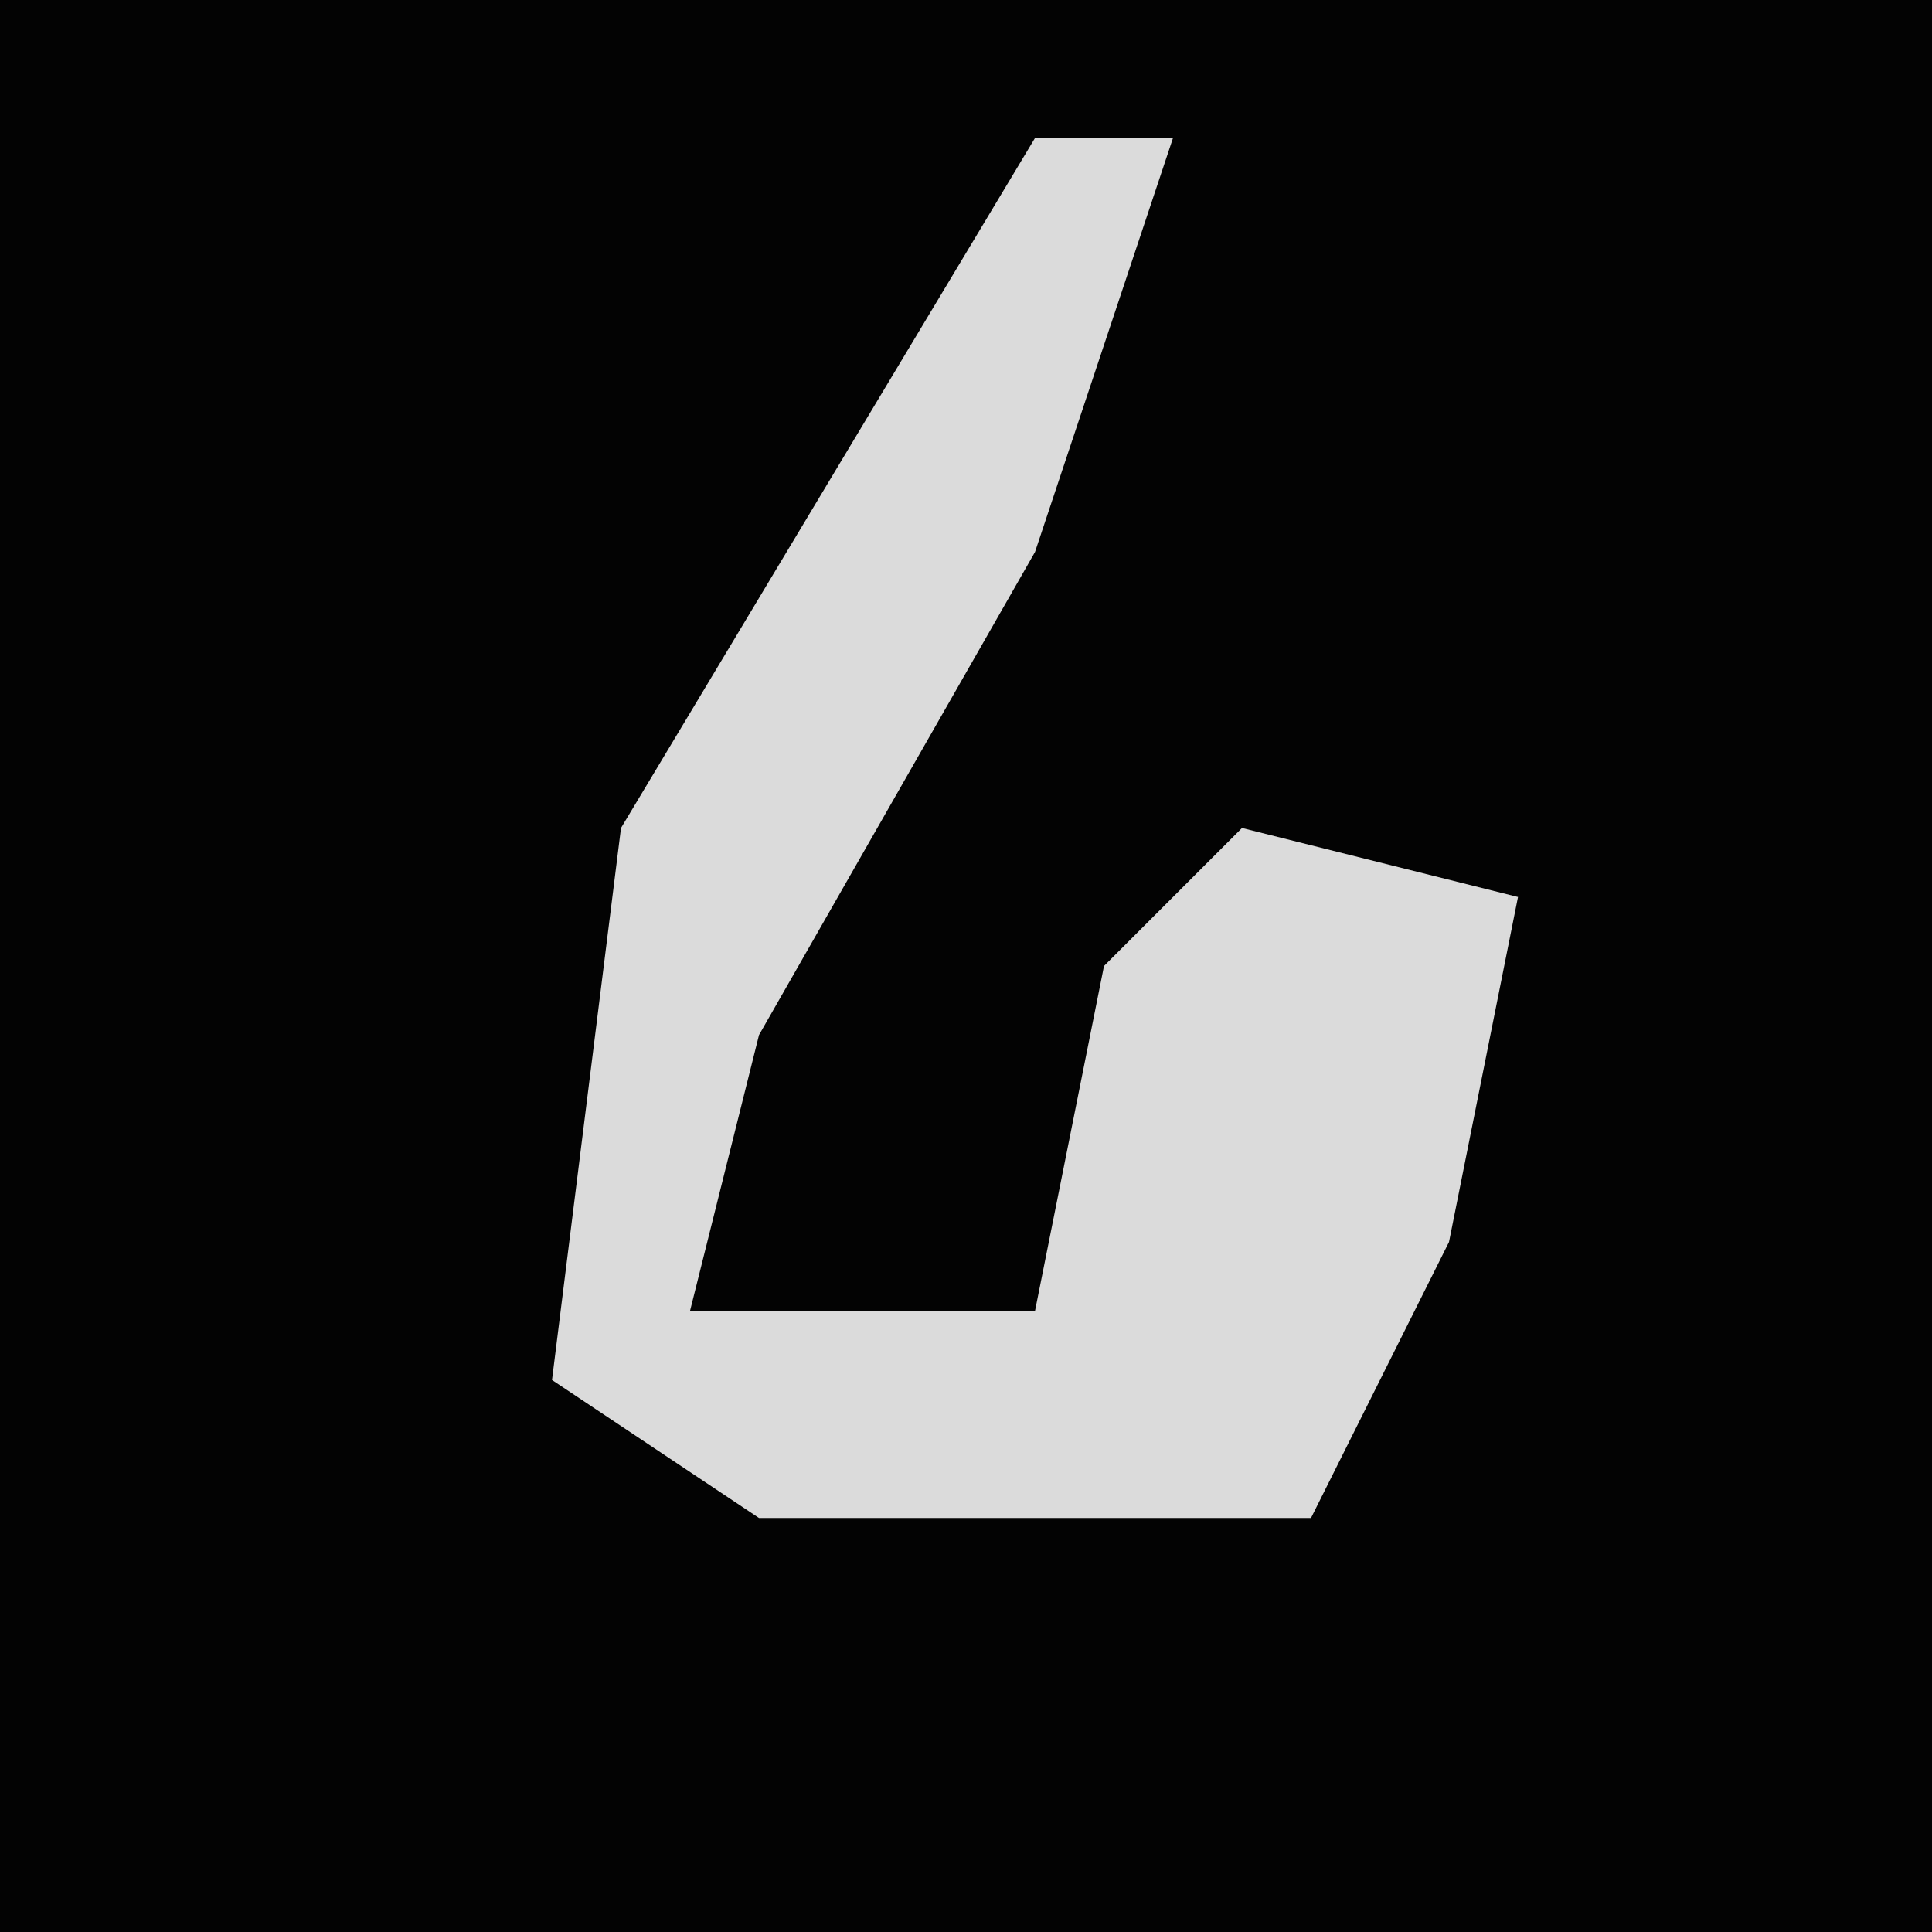 <?xml version="1.0" encoding="UTF-8"?>
<svg version="1.1" xmlns="http://www.w3.org/2000/svg" width="28" height="28">
<path d="M0,0 L28,0 L28,28 L0,28 Z " fill="#030303" transform="translate(0,0)"/>
<path d="M0,0 L2,0 L0,6 L-4,13 L-5,17 L0,17 L1,12 L3,10 L7,11 L6,16 L4,20 L-4,20 L-7,18 L-6,10 Z " fill="#DBDBDB" transform="translate(15,2)"/>
</svg>
